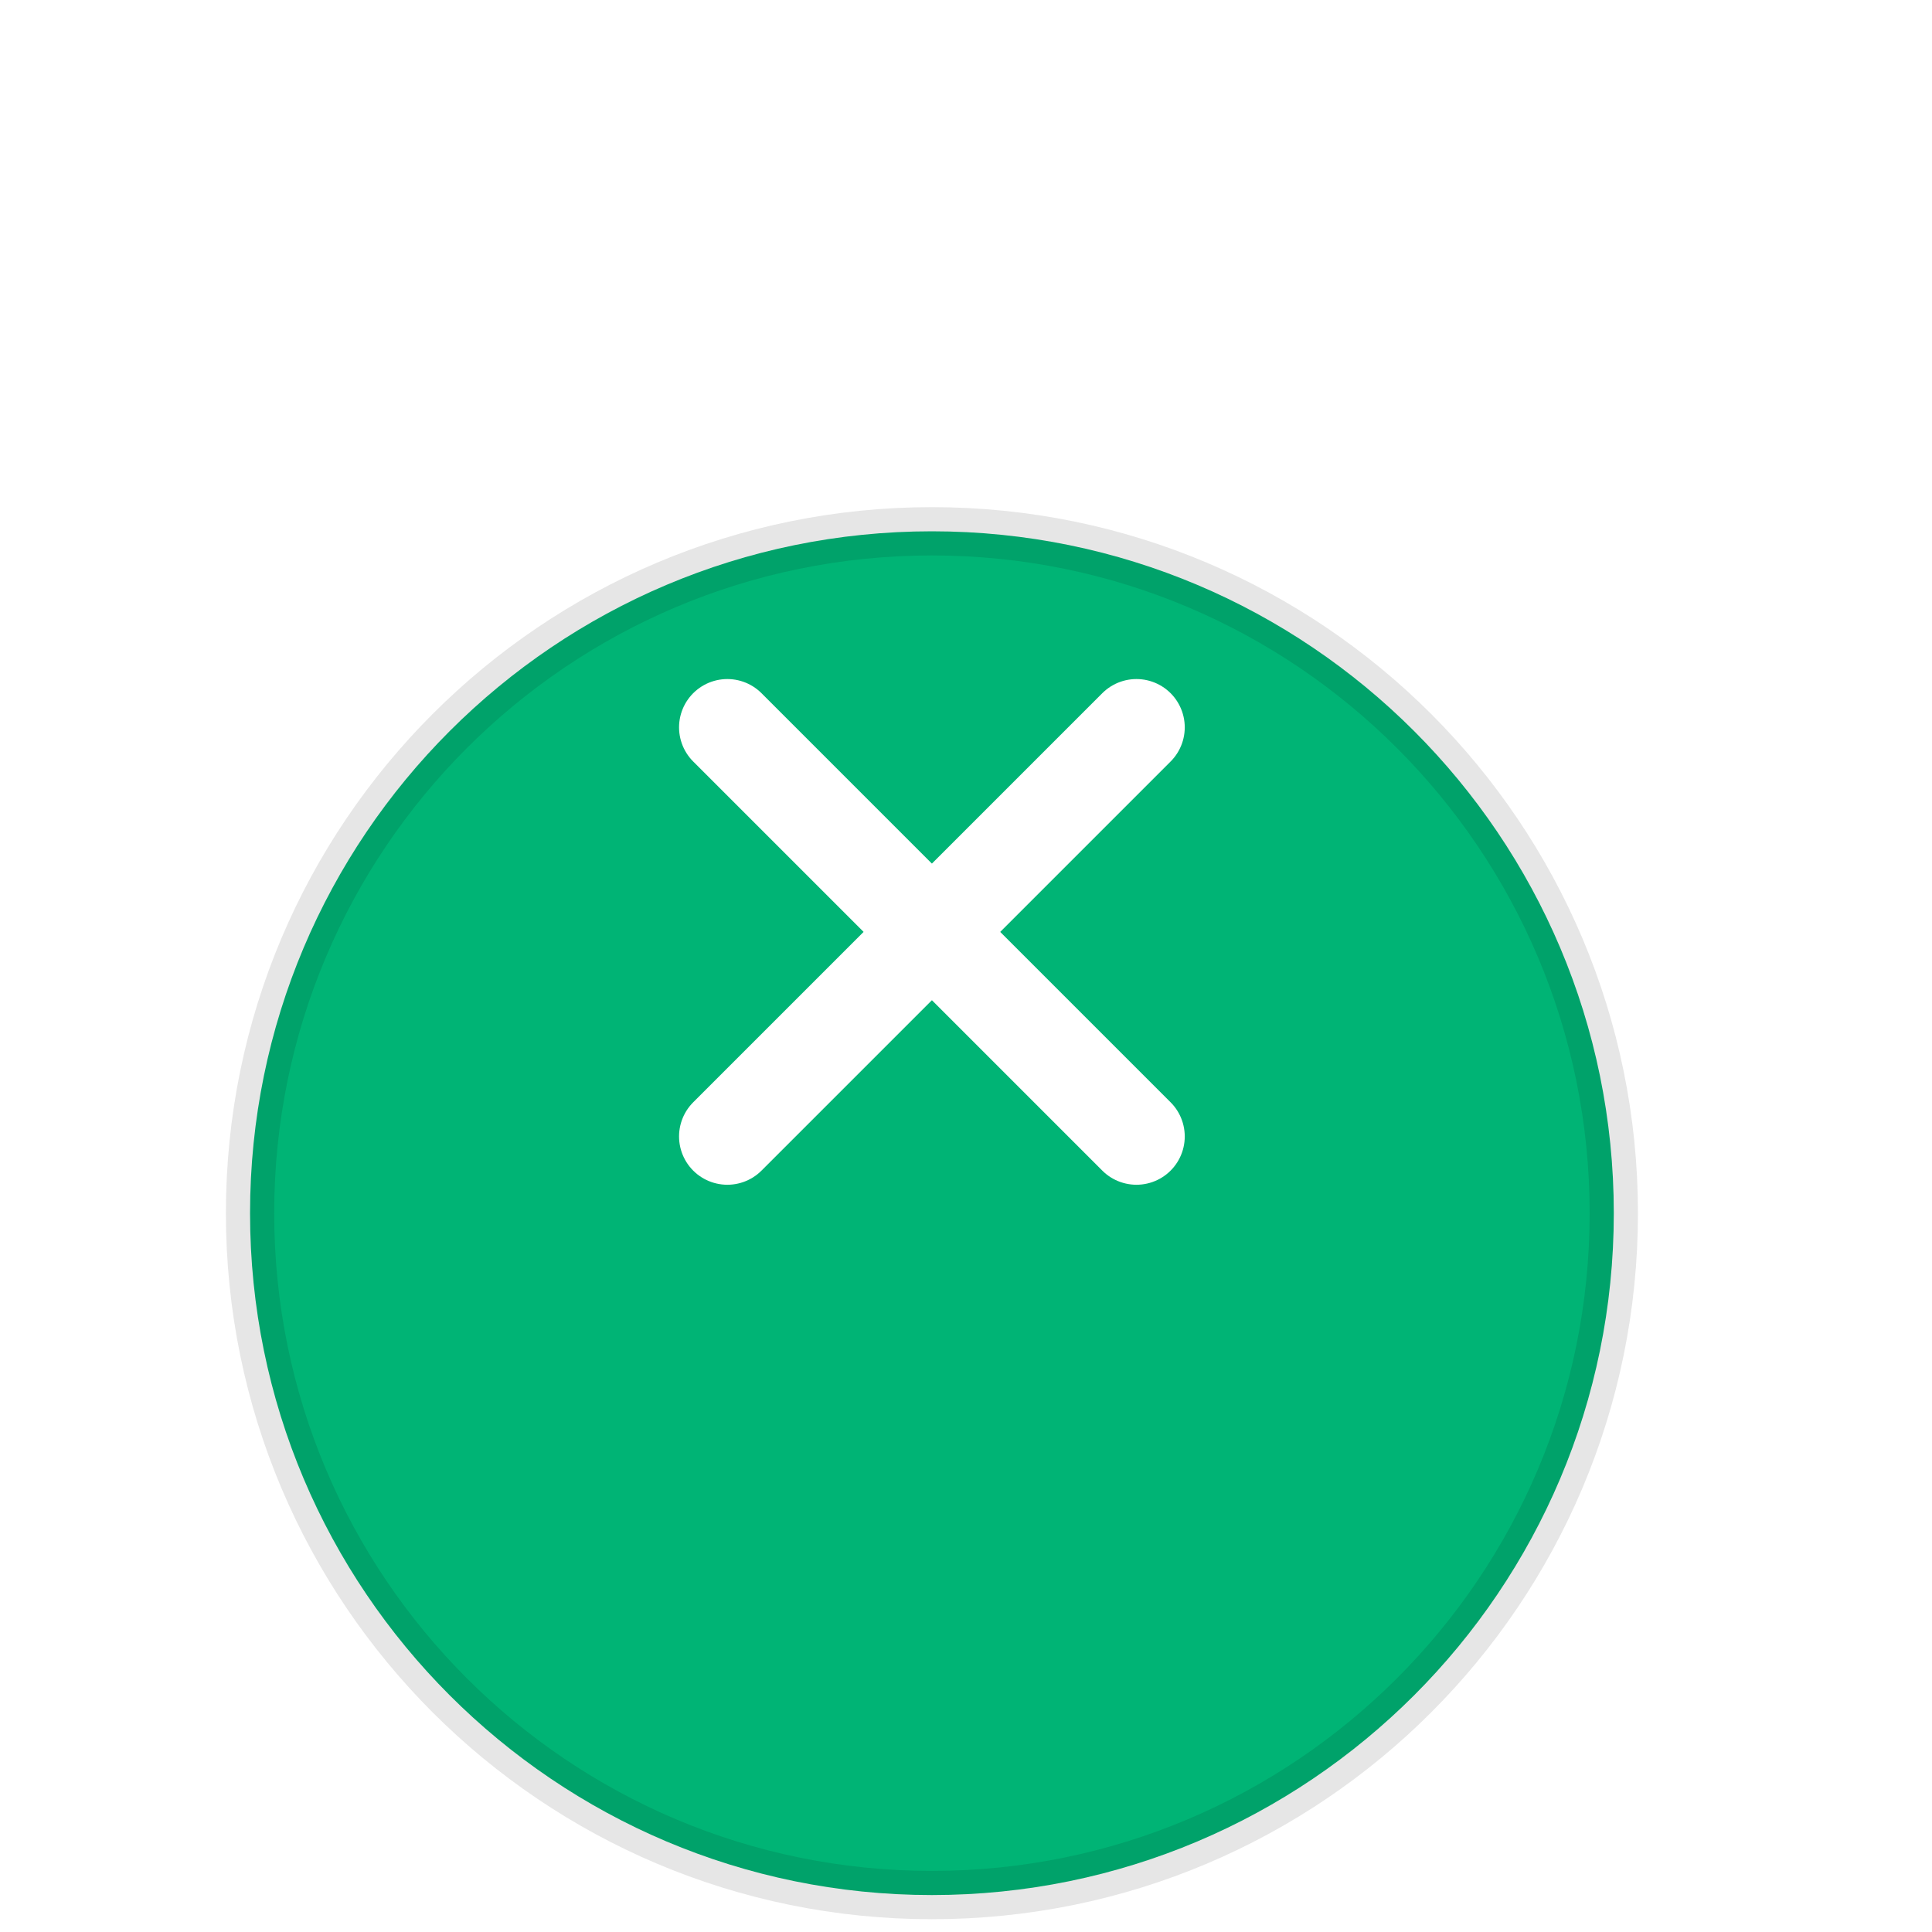 <svg width="40" height="40" viewBox="0 0 40 40" fill="none" xmlns="http://www.w3.org/2000/svg">
<g id="XCircle">
<g id="Vector" filter="url(#filter0_dd_1102_3636)">
<path d="M19.294 33.235C27.091 33.235 33.412 26.915 33.412 19.118C33.412 11.321 27.091 5 19.294 5C11.497 5 5.177 11.321 5.177 19.118C5.177 26.915 11.497 33.235 19.294 33.235Z" fill="#00B475"/>
<path d="M19.294 33.235C27.091 33.235 33.412 26.915 33.412 19.118C33.412 11.321 27.091 5 19.294 5C11.497 5 5.177 11.321 5.177 19.118C5.177 26.915 11.497 33.235 19.294 33.235Z" stroke="black" stroke-opacity="0.1" stroke-linecap="round" stroke-linejoin="round"/>
</g>
<path id="Vector_2" d="M23.529 15.059L15.059 23.529" stroke="white" stroke-width="2" stroke-linecap="round" stroke-linejoin="round"/>
<path id="Vector_3" d="M15.059 15.059L23.529 23.529" stroke="white" stroke-width="2" stroke-linecap="round" stroke-linejoin="round"/>
</g>
<defs>
<filter id="filter0_dd_1102_3636" x="2.677" y="4.5" width="33.235" height="35.234" filterUnits="userSpaceOnUse" color-interpolation-filters="sRGB">
<feFlood flood-opacity="0" result="BackgroundImageFix"/>
<feColorMatrix in="SourceAlpha" type="matrix" values="0 0 0 0 0 0 0 0 0 0 0 0 0 0 0 0 0 0 127 0" result="hardAlpha"/>
<feMorphology radius="2" operator="erode" in="SourceAlpha" result="effect1_dropShadow_1102_3636"/>
<feOffset dy="4"/>
<feGaussianBlur stdDeviation="2"/>
<feColorMatrix type="matrix" values="0 0 0 0 0.094 0 0 0 0 0.153 0 0 0 0 0.294 0 0 0 0.08 0"/>
<feBlend mode="normal" in2="BackgroundImageFix" result="effect1_dropShadow_1102_3636"/>
<feColorMatrix in="SourceAlpha" type="matrix" values="0 0 0 0 0 0 0 0 0 0 0 0 0 0 0 0 0 0 127 0" result="hardAlpha"/>
<feMorphology radius="2" operator="erode" in="SourceAlpha" result="effect2_dropShadow_1102_3636"/>
<feOffset dy="2"/>
<feGaussianBlur stdDeviation="2"/>
<feColorMatrix type="matrix" values="0 0 0 0 0.094 0 0 0 0 0.153 0 0 0 0 0.294 0 0 0 0.12 0"/>
<feBlend mode="normal" in2="effect1_dropShadow_1102_3636" result="effect2_dropShadow_1102_3636"/>
<feBlend mode="normal" in="SourceGraphic" in2="effect2_dropShadow_1102_3636" result="shape"/>
</filter>
</defs>
</svg>
